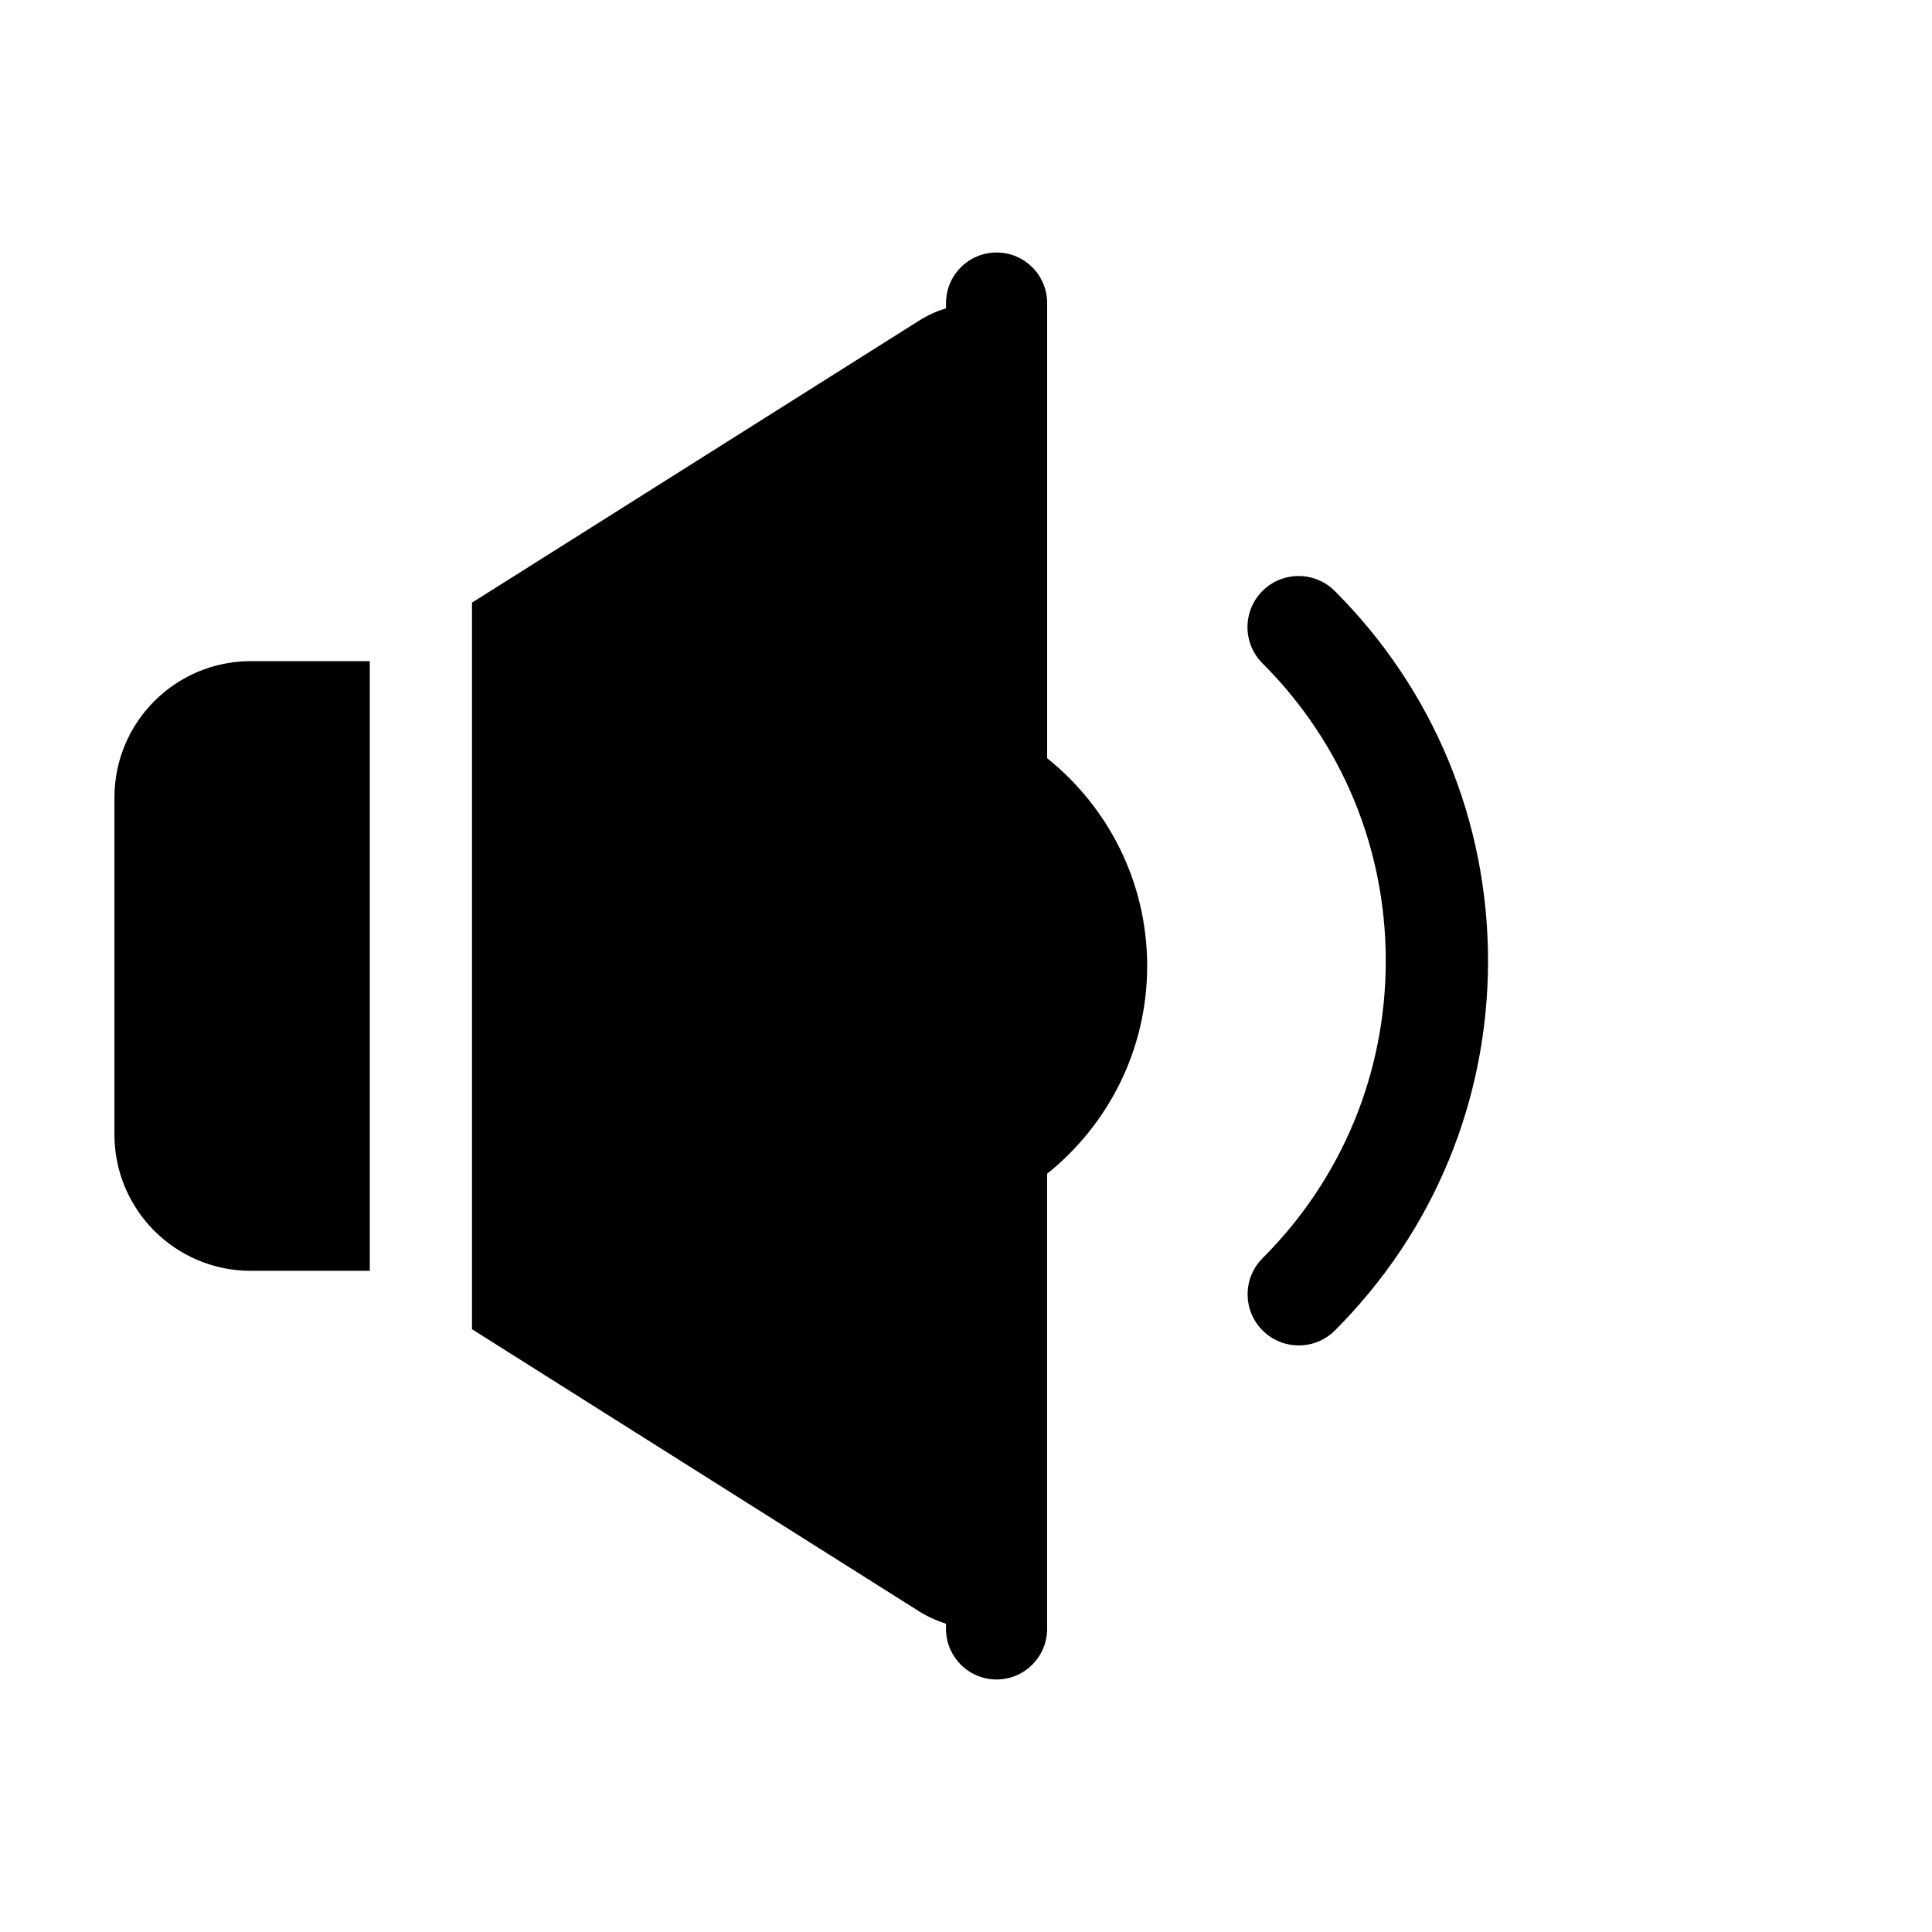 <?xml version="1.0" encoding="utf-8"?>
<!-- Generator: Adobe Illustrator 15.1.0, SVG Export Plug-In . SVG Version: 6.00 Build 0)  -->
<!DOCTYPE svg PUBLIC "-//W3C//DTD SVG 1.1//EN" "http://www.w3.org/Graphics/SVG/1.1/DTD/svg11.dtd">
<svg version="1.1" id="Layer_1" xmlns="http://www.w3.org/2000/svg" xmlns:xlink="http://www.w3.org/1999/xlink" x="0px" y="0px"
	 width="56.69px" height="56.69px" viewBox="0 0 56.69 56.69" enable-background="new 0 0 56.69 56.69" xml:space="preserve">
<path d="M39.165,17.341c-0.586-0.585-1.536-0.586-2.122,0.001c-0.585,0.586-0.585,1.535,0.001,2.121
	c2.333,2.331,3.618,5.432,3.618,8.729c0,3.296-1.283,6.395-3.614,8.726c-0.586,0.586-0.586,1.535,0,2.121
	c0.293,0.293,0.677,0.439,1.061,0.439s0.768-0.146,1.061-0.439c2.897-2.897,4.493-6.749,4.493-10.847
	C43.662,24.092,42.064,20.238,39.165,17.341z M3.358,23.4v9.889c0,2.209,1.791,4,4,4h3.492V19.4H7.358
	C5.149,19.4,3.358,21.191,3.358,23.4z M30.726,22.248V8.892c0-0.819-0.664-1.483-1.483-1.483c-0.82,0-1.484,0.664-1.484,1.483v0.152
	C27.5,9.127,27.234,9.24,26.956,9.416l-10.145,6.4c-0.822,0.519-1.883,1.188-2.961,1.867v21.32c1.078,0.681,2.139,1.35,2.961,1.869
	l10.145,6.401c0.278,0.176,0.544,0.288,0.802,0.372v0.151c0,0.819,0.664,1.484,1.484,1.484c0.819,0,1.483-0.665,1.483-1.484V34.441
	c1.787-1.432,2.936-3.629,2.936-6.096C33.661,25.877,32.513,23.68,30.726,22.248z"/>
</svg>
